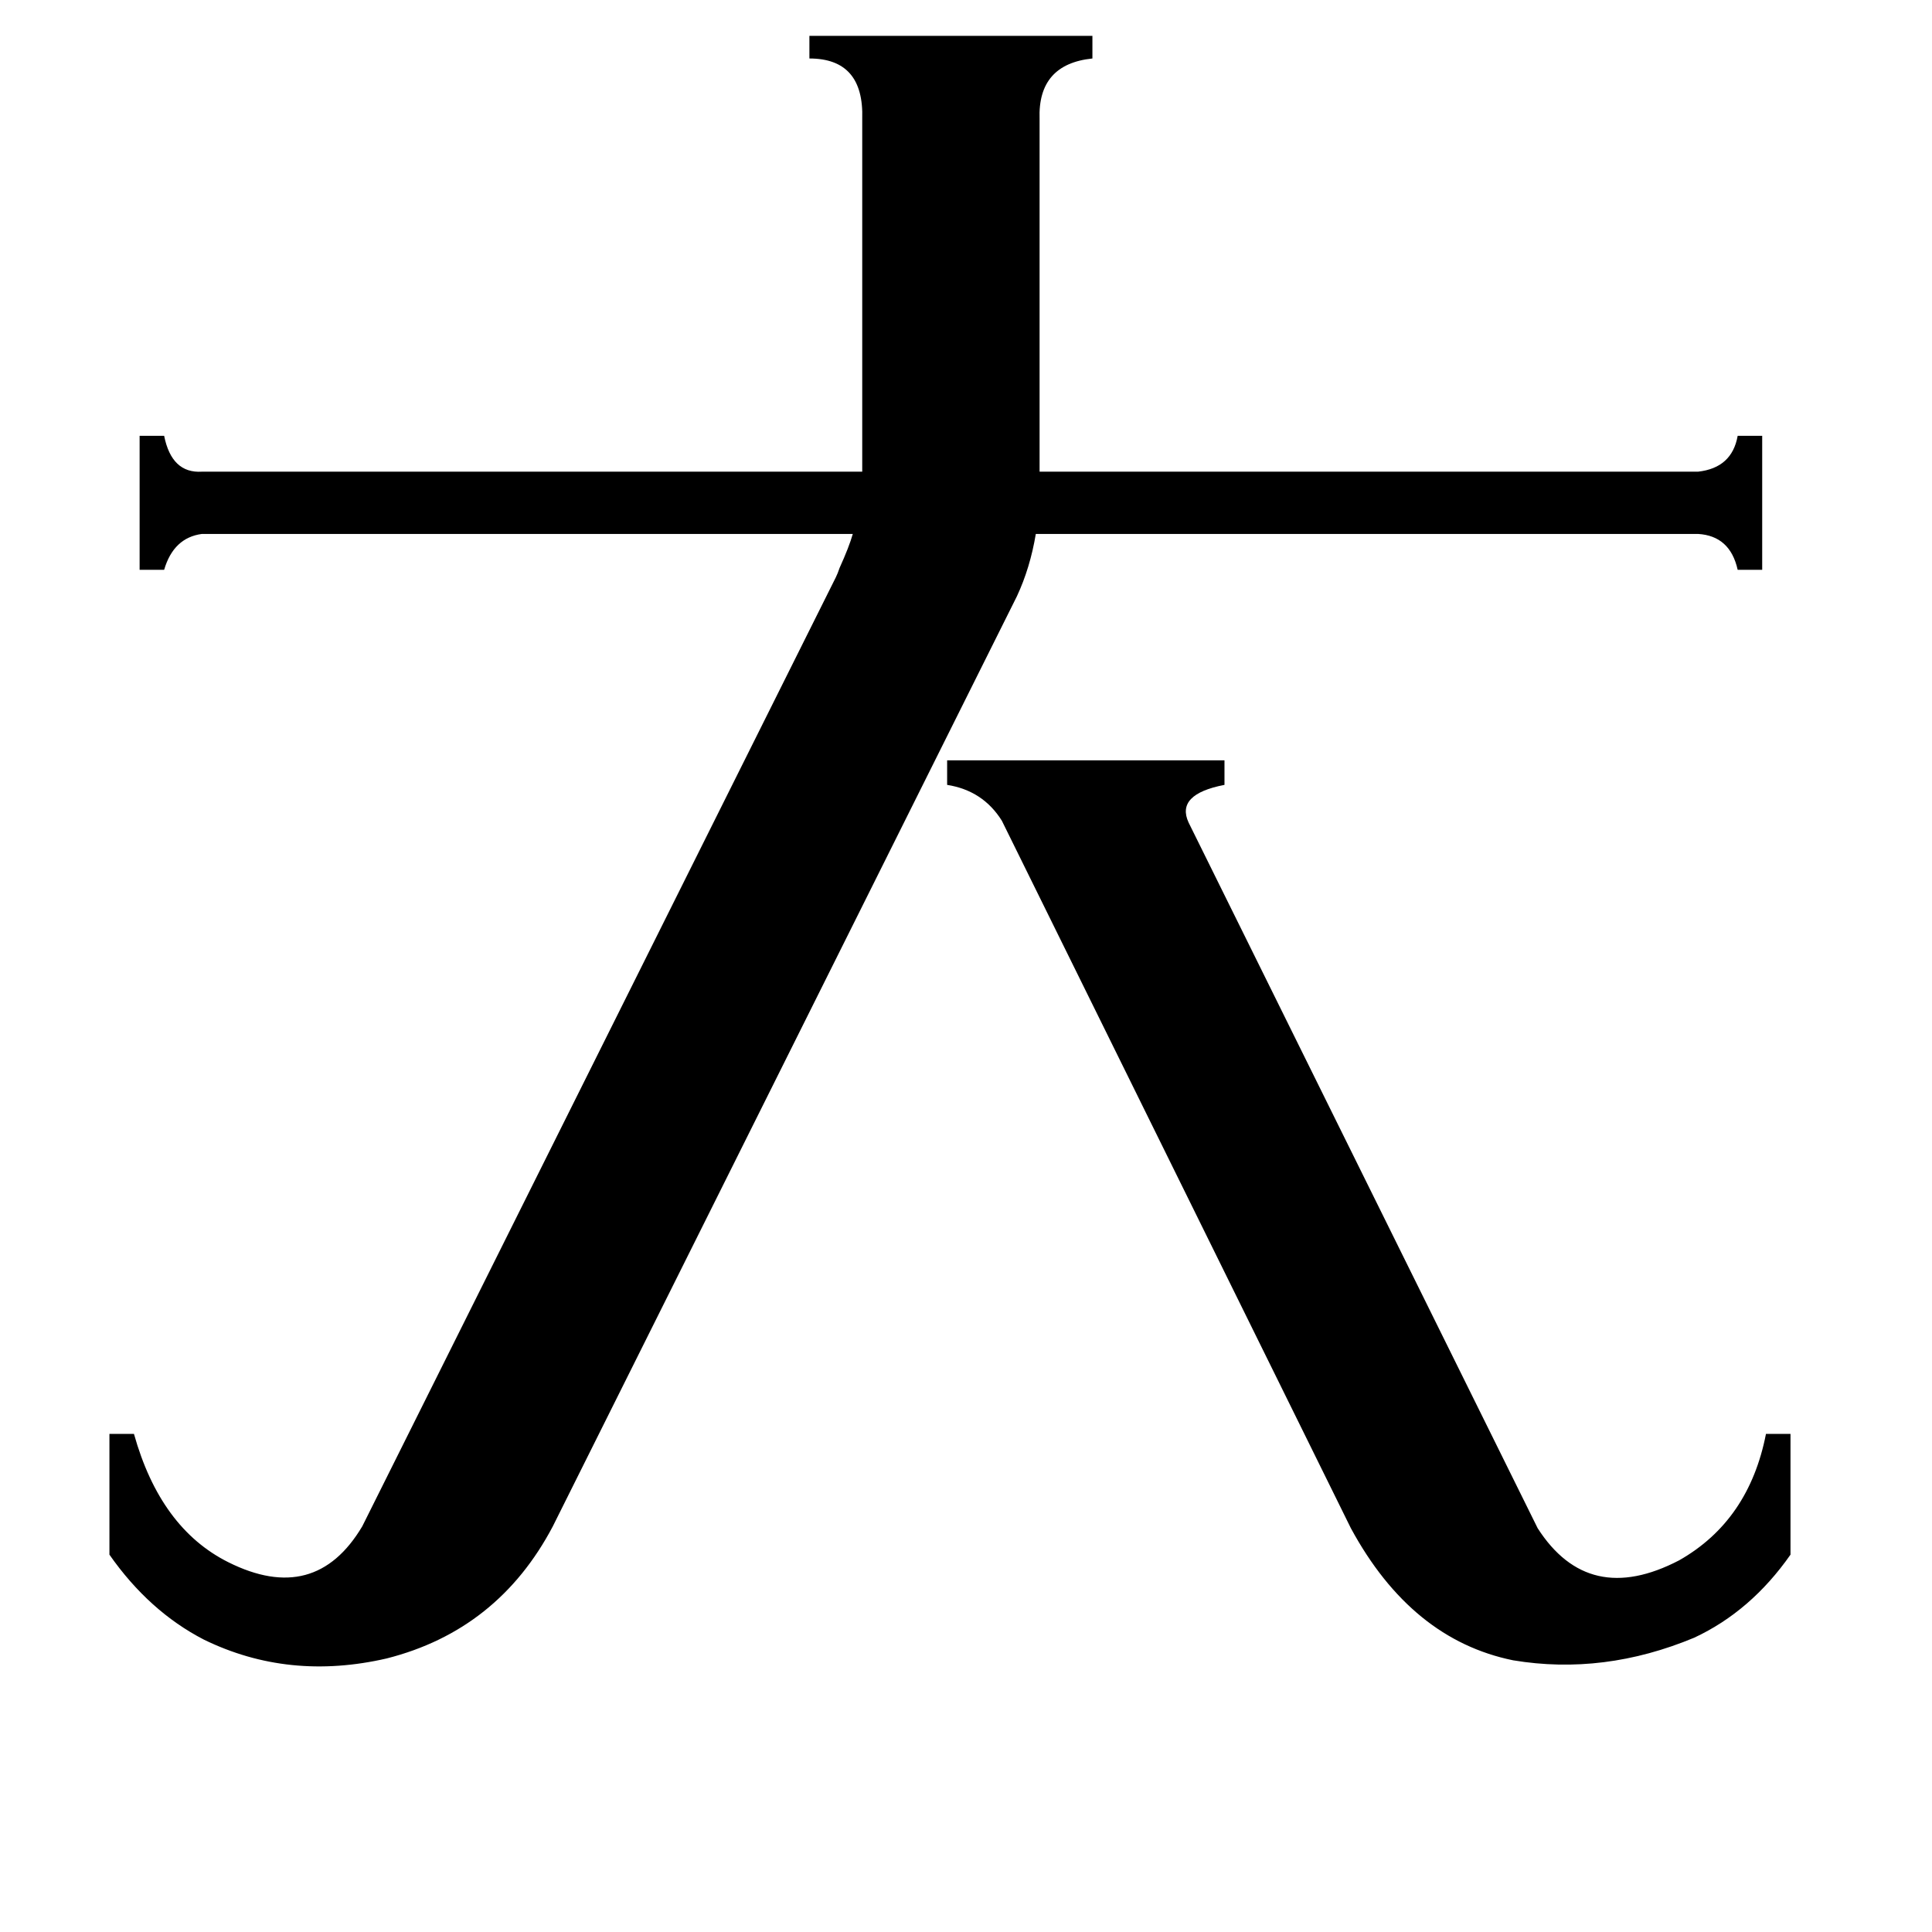 <svg xmlns="http://www.w3.org/2000/svg" viewBox="0 -800 1024 1024">
	<path fill="#000000" d="M815 10Q842 52 890 27Q927 6 936 -40H949V24Q928 54 898 68Q850 88 802 80Q748 69 716 10L531 -365Q521 -381 502 -384V-397H649V-384Q623 -379 630 -364ZM443 -494Q444 -496 445 -499Q450 -510 452 -517H107Q92 -515 87 -498H74V-569H87Q91 -549 107 -550H457V-737Q458 -769 429 -769V-781H579V-769Q550 -766 551 -737V-550H900Q918 -552 921 -569H934V-498H921Q917 -516 900 -517H549Q546 -499 539 -484L293 9Q264 64 205 79Q153 91 108 69Q79 54 58 24V-40H71Q85 10 121 28Q167 51 192 9Z"/>
</svg>